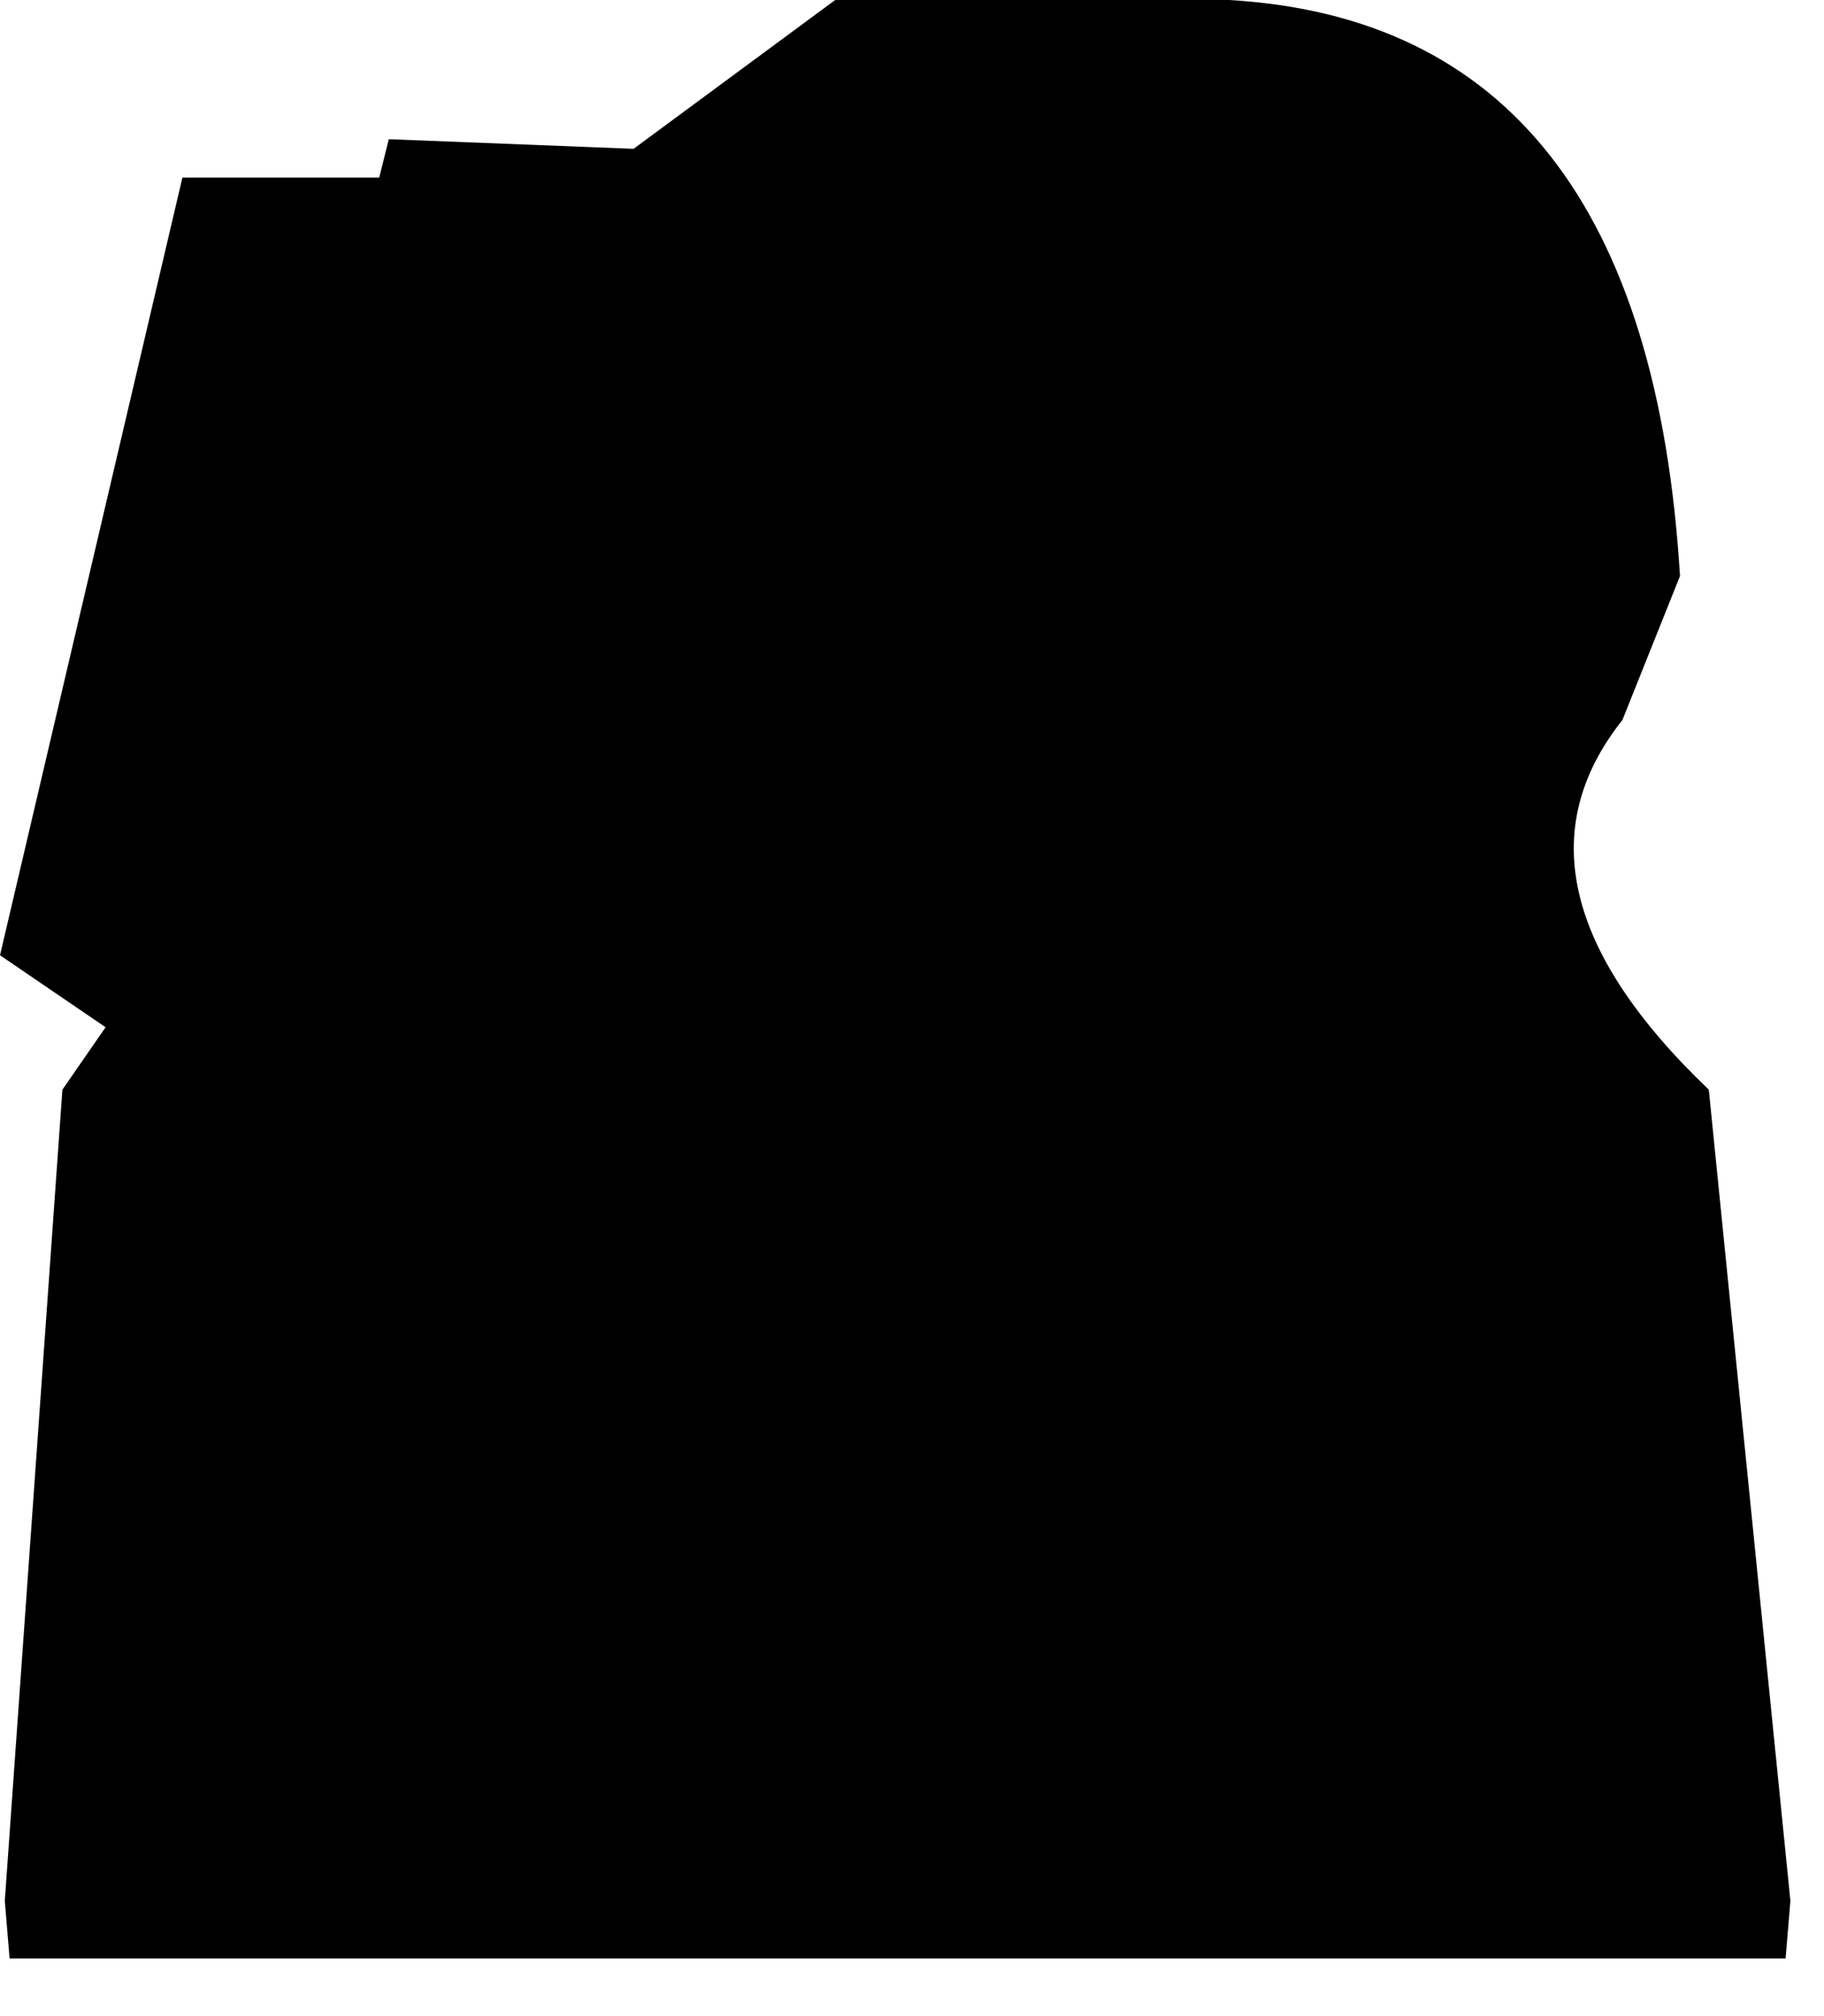 <?xml version="1.0" encoding="utf-8"?>
<svg version="1.1" id="Layer_1"
xmlns="http://www.w3.org/2000/svg"
xmlns:xlink="http://www.w3.org/1999/xlink"
width="19px" height="21px"
xml:space="preserve">
<g id="494" transform="matrix(1, 0, 0, 1, 0, -0.75)">
<path style="fill:#000000;fill-opacity:1" d="M17.8,12.1L18.65 20.55L18.6 21.15L0.1 21.15L0.05 20.55L0.65 12.1L1.1 11.45L0 10.7L1.9 2.6L3.95 2.6L4.05 2.2L6.6 2.3L8.7 0.75L12.8 0.75Q17.15 1 17.5 6.75L16.9 8.25Q15.55 9.95 17.8 12.1" />
</g>
</svg>
